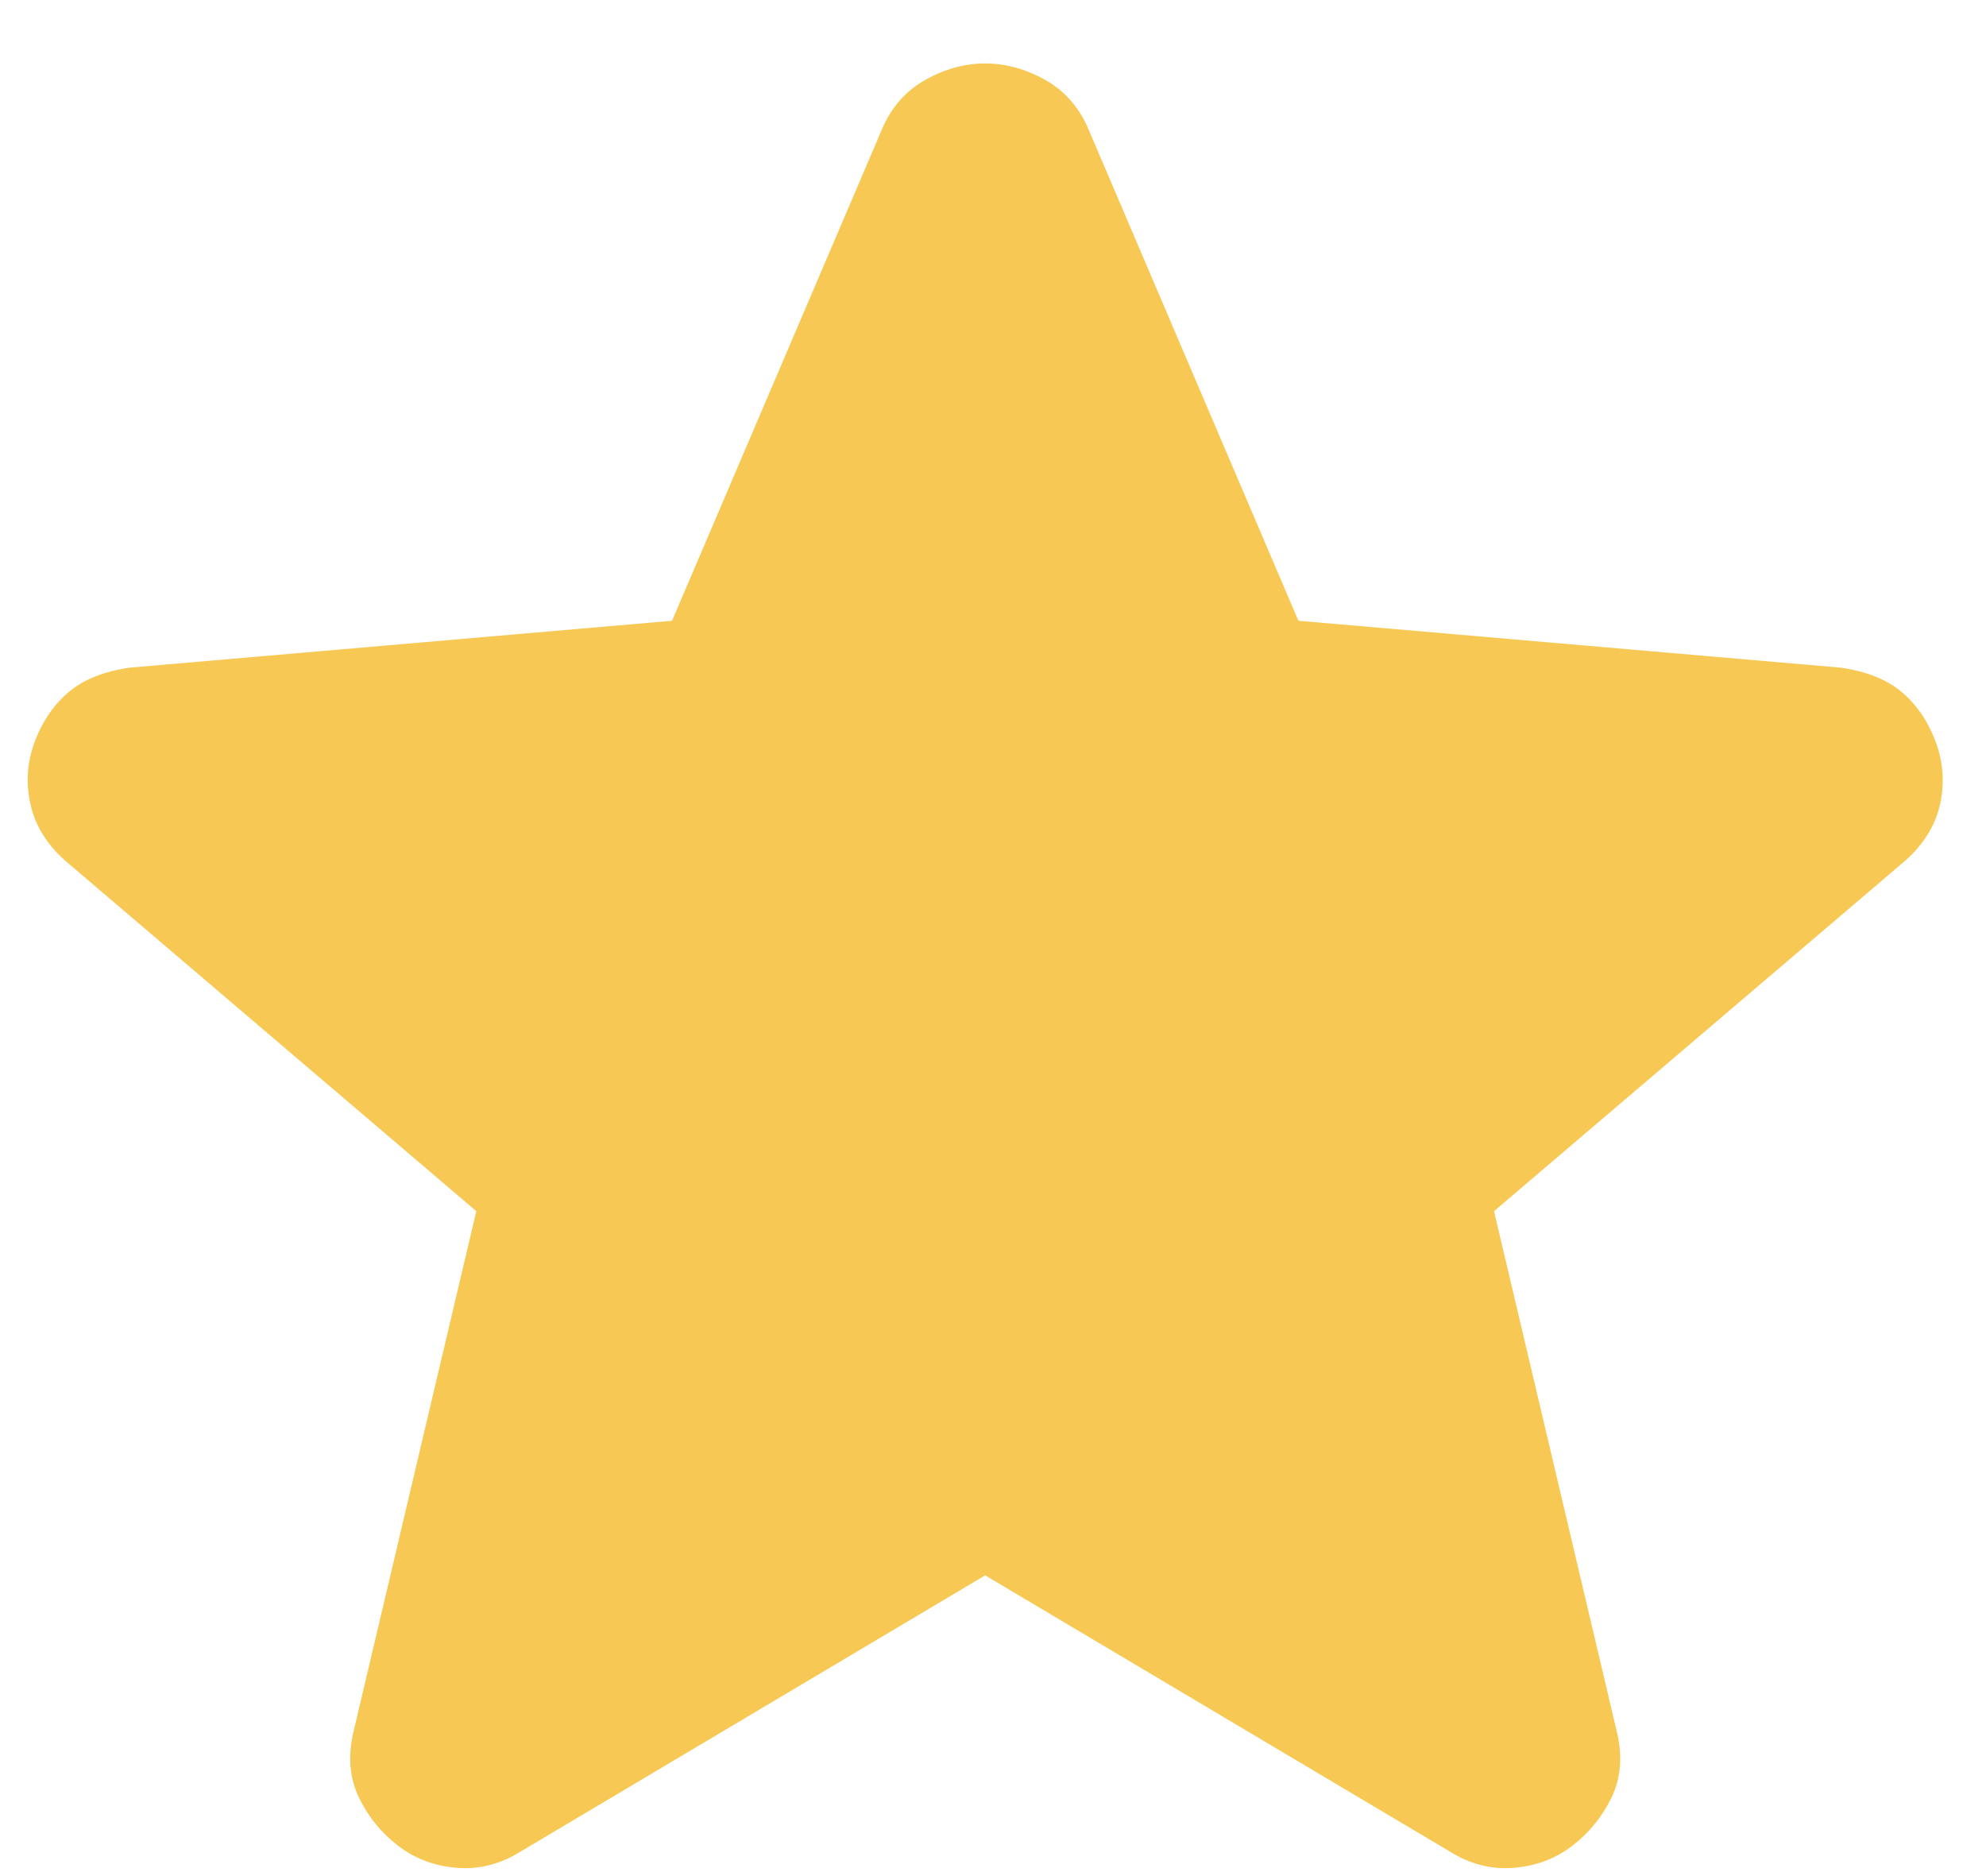 <svg width="18" height="17" viewBox="0 0 18 17" fill="none" xmlns="http://www.w3.org/2000/svg">
<path d="M8.929 14.275L4.723 16.775C4.537 16.892 4.343 16.942 4.14 16.925C3.937 16.909 3.76 16.842 3.608 16.725C3.456 16.608 3.337 16.463 3.253 16.288C3.169 16.113 3.152 15.917 3.202 15.7L4.317 10.975L0.592 7.8C0.423 7.65 0.318 7.479 0.276 7.287C0.233 7.096 0.246 6.909 0.313 6.725C0.381 6.542 0.482 6.392 0.618 6.275C0.753 6.159 0.938 6.084 1.175 6.05L6.091 5.625L7.992 1.175C8.076 0.975 8.207 0.825 8.385 0.725C8.562 0.625 8.744 0.575 8.929 0.575C9.115 0.575 9.297 0.625 9.475 0.725C9.652 0.825 9.783 0.975 9.867 1.175L11.768 5.625L16.684 6.05C16.92 6.084 17.106 6.159 17.241 6.275C17.377 6.392 17.478 6.542 17.545 6.725C17.613 6.909 17.626 7.096 17.584 7.287C17.541 7.479 17.436 7.65 17.267 7.8L13.541 10.975L14.656 15.7C14.707 15.917 14.69 16.113 14.606 16.288C14.521 16.463 14.403 16.608 14.251 16.725C14.099 16.842 13.922 16.909 13.719 16.925C13.516 16.942 13.322 16.892 13.136 16.775L8.929 14.275Z" fill="#F7C954"/>
</svg>
